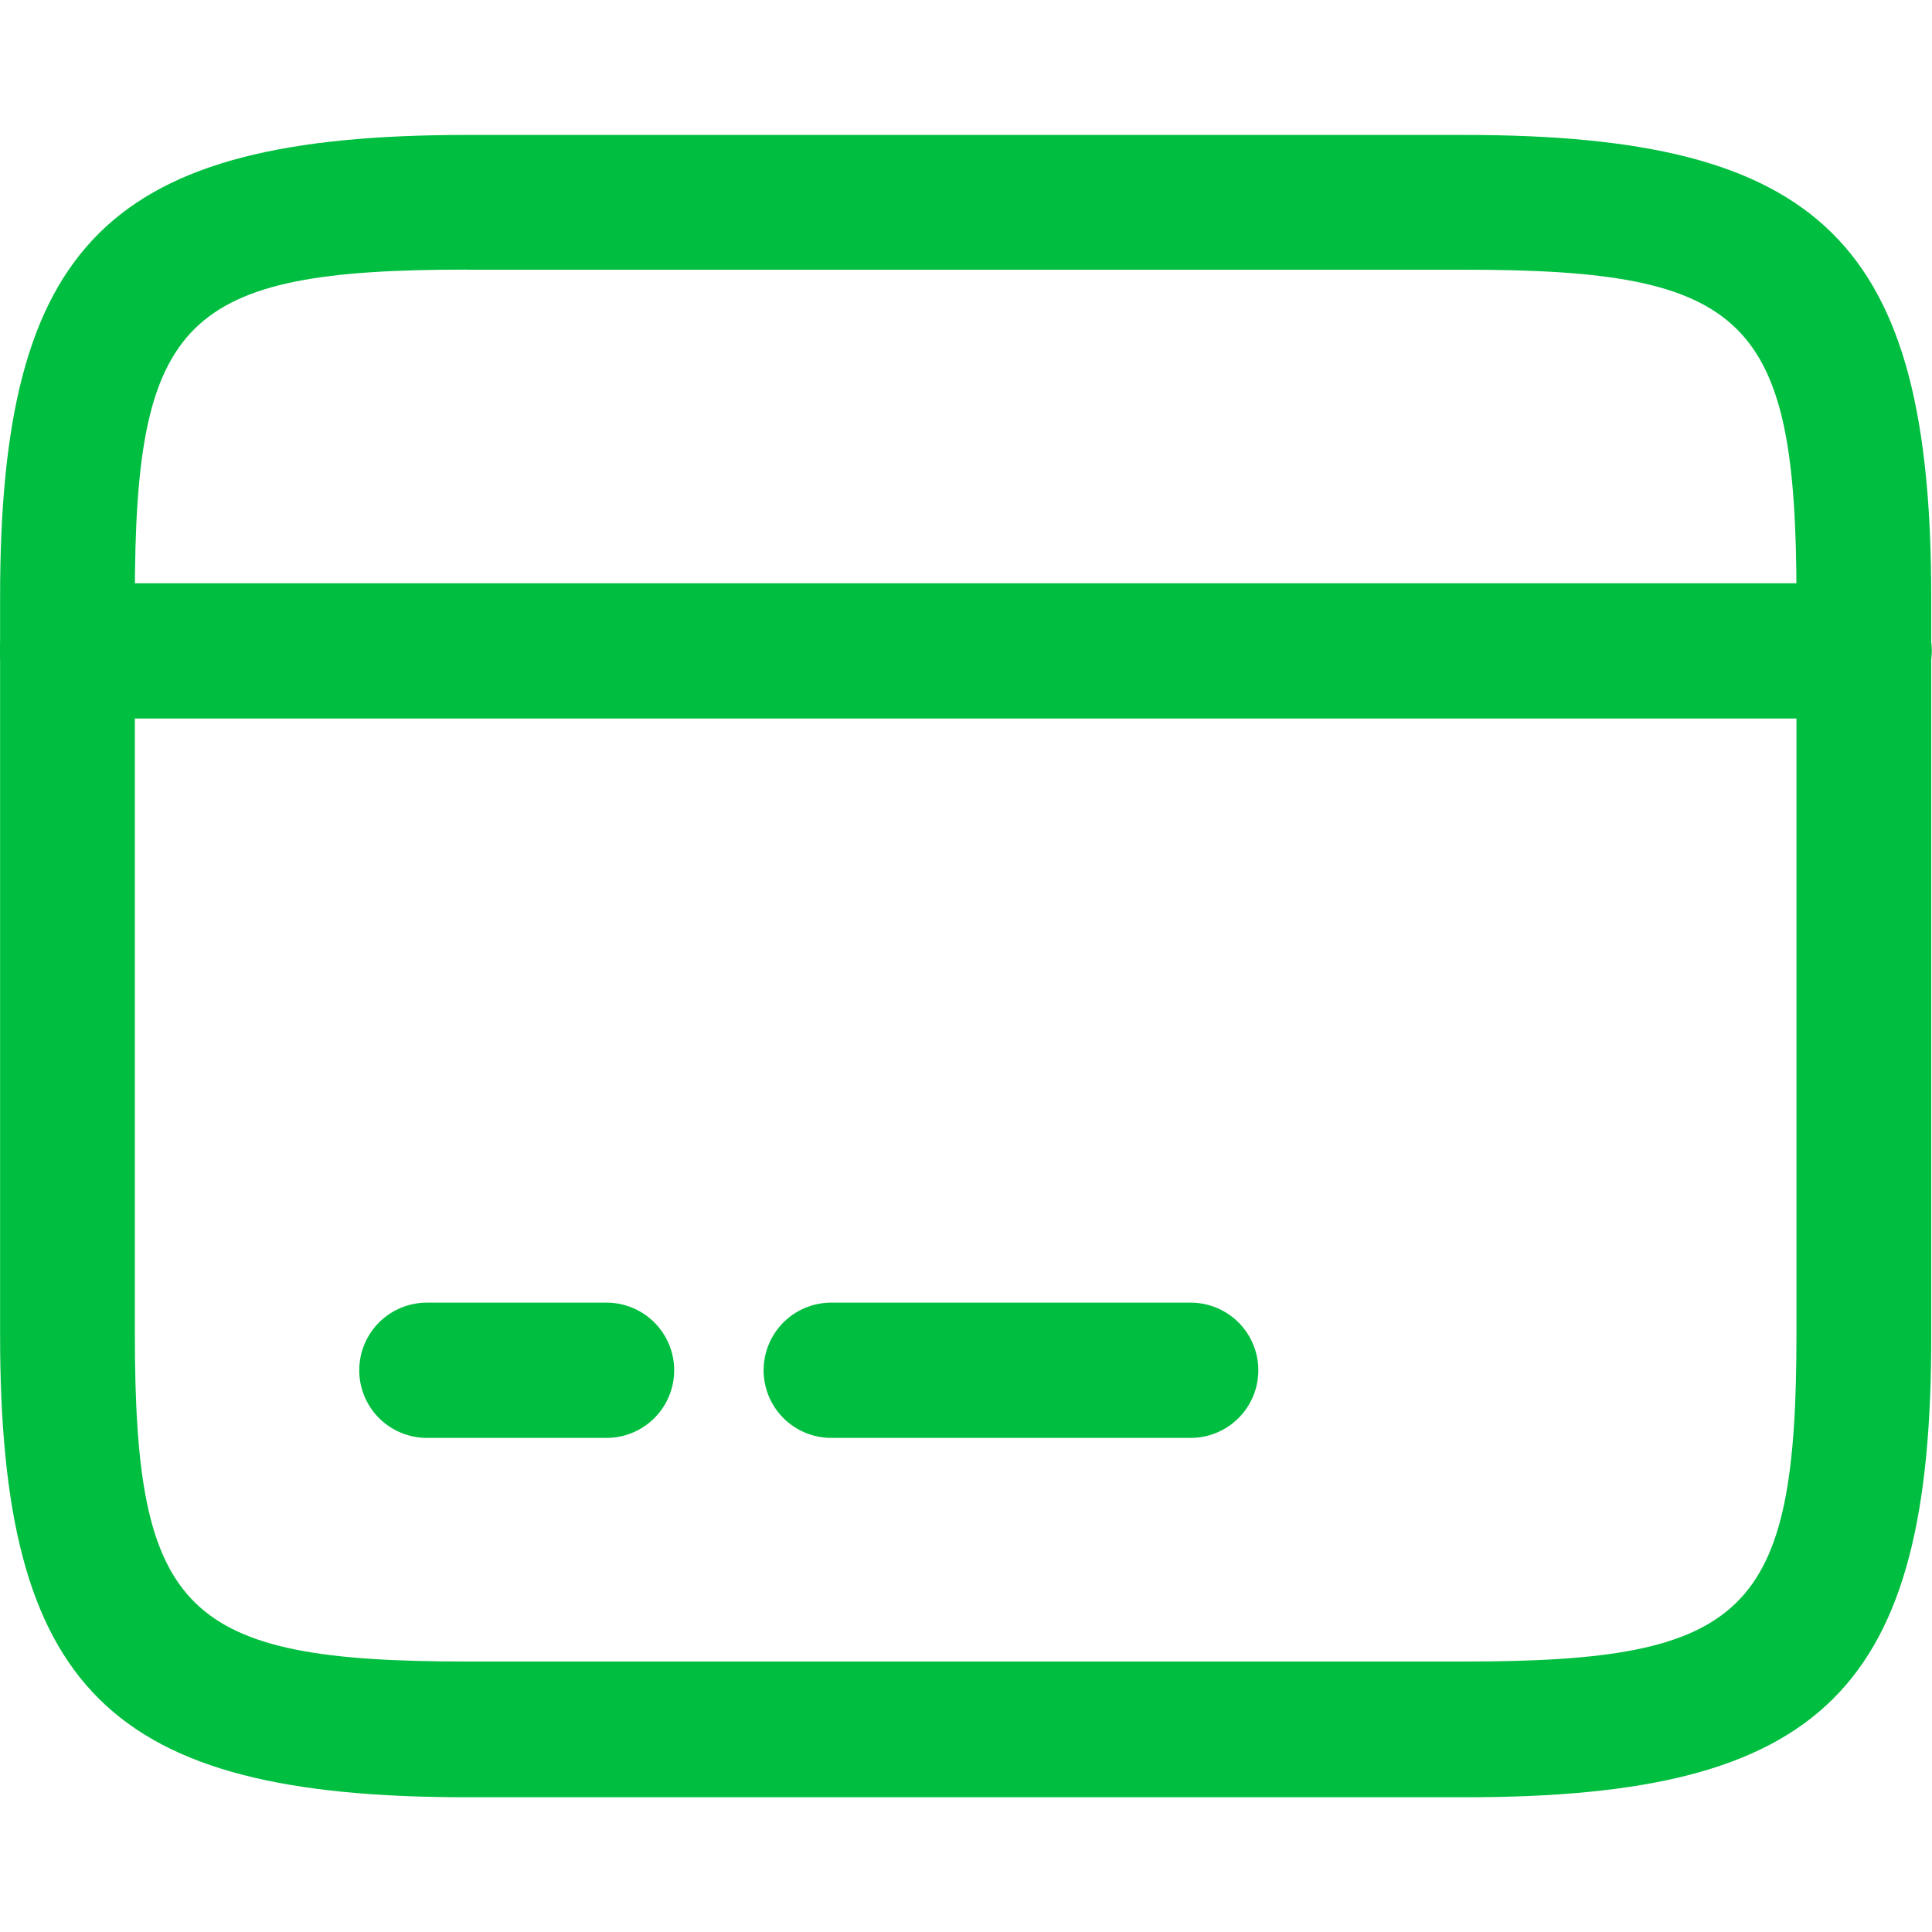 <svg xmlns="http://www.w3.org/2000/svg" xmlns:xlink="http://www.w3.org/1999/xlink" width="20" height="20" viewBox="0 0 20 20">
  <defs>
    <clipPath id="clip-path">
      <rect id="Rectangle_11863" data-name="Rectangle 11863" width="20" height="20" fill="#00be3f" stroke="#707070" stroke-width="1"/>
    </clipPath>
  </defs>
  <g id="Mask_Group_19648" data-name="Mask Group 19648" clip-path="url(#clip-path)">
    <g id="card" transform="translate(0.001 1.396)">
      <path id="Path_64789" data-name="Path 64789" d="M20.465,8.6H1.86a.7.7,0,0,1,0-1.4h18.6a.7.7,0,1,1,0,1.4Z" transform="translate(-1.163 -2.558)" fill="#00be3f"/>
      <path id="Path_64790" data-name="Path 64790" d="M7.442,16.047H5.581a.7.7,0,0,1,0-1.4h1.86a.7.7,0,0,1,0,1.4Z" transform="translate(-1.163 -2.558)" fill="#00be3f"/>
      <path id="Path_64791" data-name="Path 64791" d="M13.488,16.047H9.767a.7.7,0,0,1,0-1.4h3.721a.7.7,0,0,1,0,1.4Z" transform="translate(-1.163 -2.558)" fill="#00be3f"/>
      <path id="Path_64792" data-name="Path 64792" d="M16.335,19.767H5.991c-3.7,0-4.828-1.116-4.828-4.781V7.34c0-3.665,1.126-4.781,4.828-4.781H16.326c3.7,0,4.828,1.116,4.828,4.781v7.637C21.163,18.651,20.037,19.767,16.335,19.767ZM5.991,3.953c-2.921,0-3.433.5-3.433,3.386v7.637c0,2.884.512,3.386,3.433,3.386H16.326c2.921,0,3.433-.5,3.433-3.386V7.34c0-2.884-.512-3.386-3.433-3.386H5.991Z" transform="translate(-1.163 -2.558)" fill="#00be3f"/>
    </g>
  </g>
</svg>
